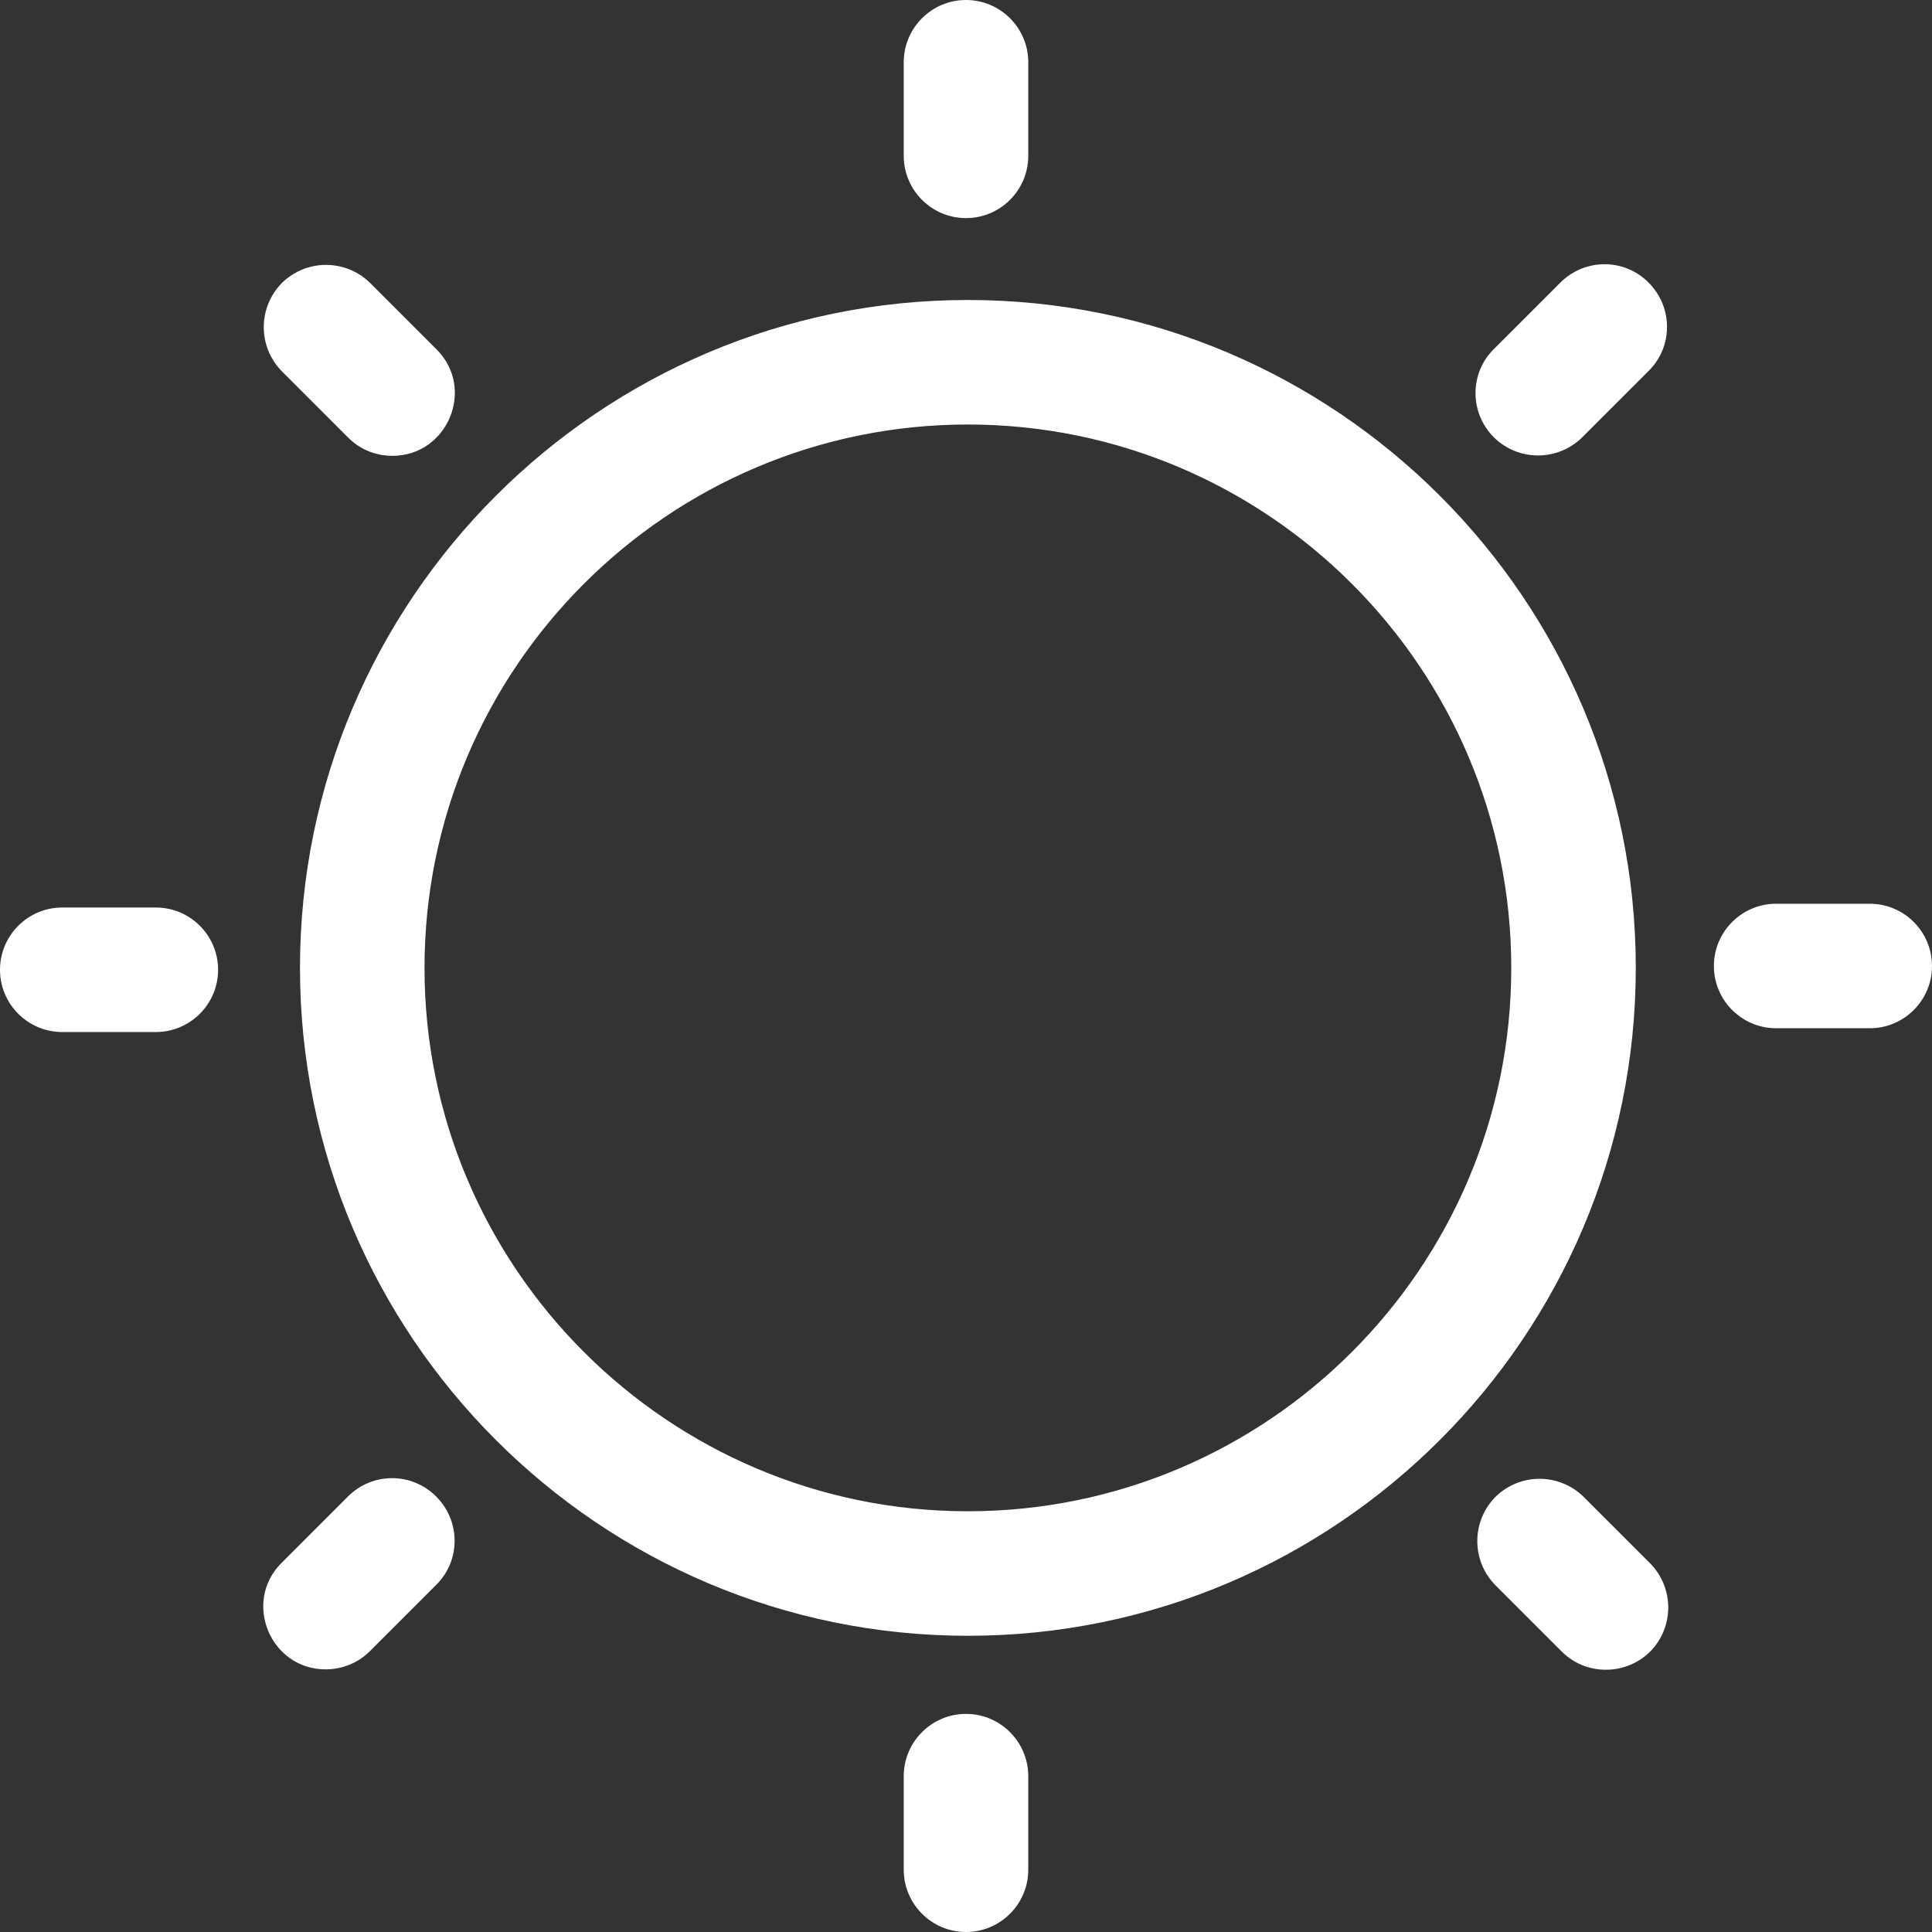 <?xml version="1.0" encoding="utf-8"?>
<!-- Generator: Adobe Illustrator 25.2.3, SVG Export Plug-In . SVG Version: 6.00 Build 0)  -->
<svg version="1.1" id="Layer_1" xmlns="http://www.w3.org/2000/svg" xmlns:xlink="http://www.w3.org/1999/xlink" x="0px" y="0px"
	 viewBox="0 0 512 512" style="enable-background:new 0 0 512 512;" xml:space="preserve">
<rect x="0" y="0" width="512" height="512" fill="#333333" stroke="none"/>
<style type="text/css">
	.st0{fill:#FFFFFF;}
</style>
<path class="st0" d="M512,256c0,9.1-7.4,16.5-16.5,16.5h-24.8c-9.1,0-16.5-7.4-16.5-16.5s7.4-16.5,16.5-16.5h24.8
	C504.6,239.5,512,246.9,512,256z M256,57.8c9.1,0,16.5-7.4,16.5-16.5V16.5C272.5,7.4,265.1,0,256,0s-16.5,7.4-16.5,16.5v24.8
	C239.5,50.4,246.9,57.8,256,57.8z M419.3,115.9l17.6-17.6c6.5-6.4,6.5-16.9,0-23.4c-6.4-6.5-16.9-6.5-23.4,0l-17.6,17.6
	c-6.5,6.4-6.5,16.9,0,23.4C402.4,122.3,412.8,122.3,419.3,115.9z M92.3,116c3.2,3.2,7.4,4.8,11.7,4.8c14.6,0,22.1-17.8,11.7-28.2
	L98.1,75c-6.5-6.4-16.9-6.4-23.4,0c-6.4,6.5-6.4,16.9,0,23.4L92.3,116z M41.3,240.5H16.5C7.4,240.5,0,247.9,0,257
	s7.4,16.5,16.5,16.5h24.8c9.1,0,16.5-7.4,16.5-16.5S50.4,240.5,41.3,240.5z M419.7,396.7c-6.5-6.4-16.9-6.4-23.4,0
	c-6.4,6.5-6.4,16.9,0,23.4l17.6,17.6c6.4,6.4,16.9,6.4,23.4,0c6.4-6.5,6.4-16.9,0-23.4L419.7,396.7z M256,454.2
	c-9.1,0-16.5,7.4-16.5,16.5v24.8c0,9.1,7.4,16.5,16.5,16.5c9.1,0,16.5-7.4,16.5-16.5v-24.8C272.5,461.6,265.1,454.2,256,454.2
	L256,454.2z M92.2,396.6l-17.6,17.6c-10.4,10.4-2.9,28.2,11.7,28.2c4.2,0,8.5-1.6,11.7-4.8l17.6-17.6c6.5-6.4,6.5-16.9,0-23.4
	C109.1,390.1,98.7,390.1,92.2,396.6L92.2,396.6z M433.5,256.5c0,97.6-79.4,177-177,177s-177-79.4-177-177s79.4-177,177-177
	S433.5,158.9,433.5,256.5L433.5,256.5z M400.5,256.5c0-79.4-64.6-144-144-144s-144,64.6-144,144s64.6,144,144,144
	S400.5,335.9,400.5,256.5L400.5,256.5z"/>
</svg>
